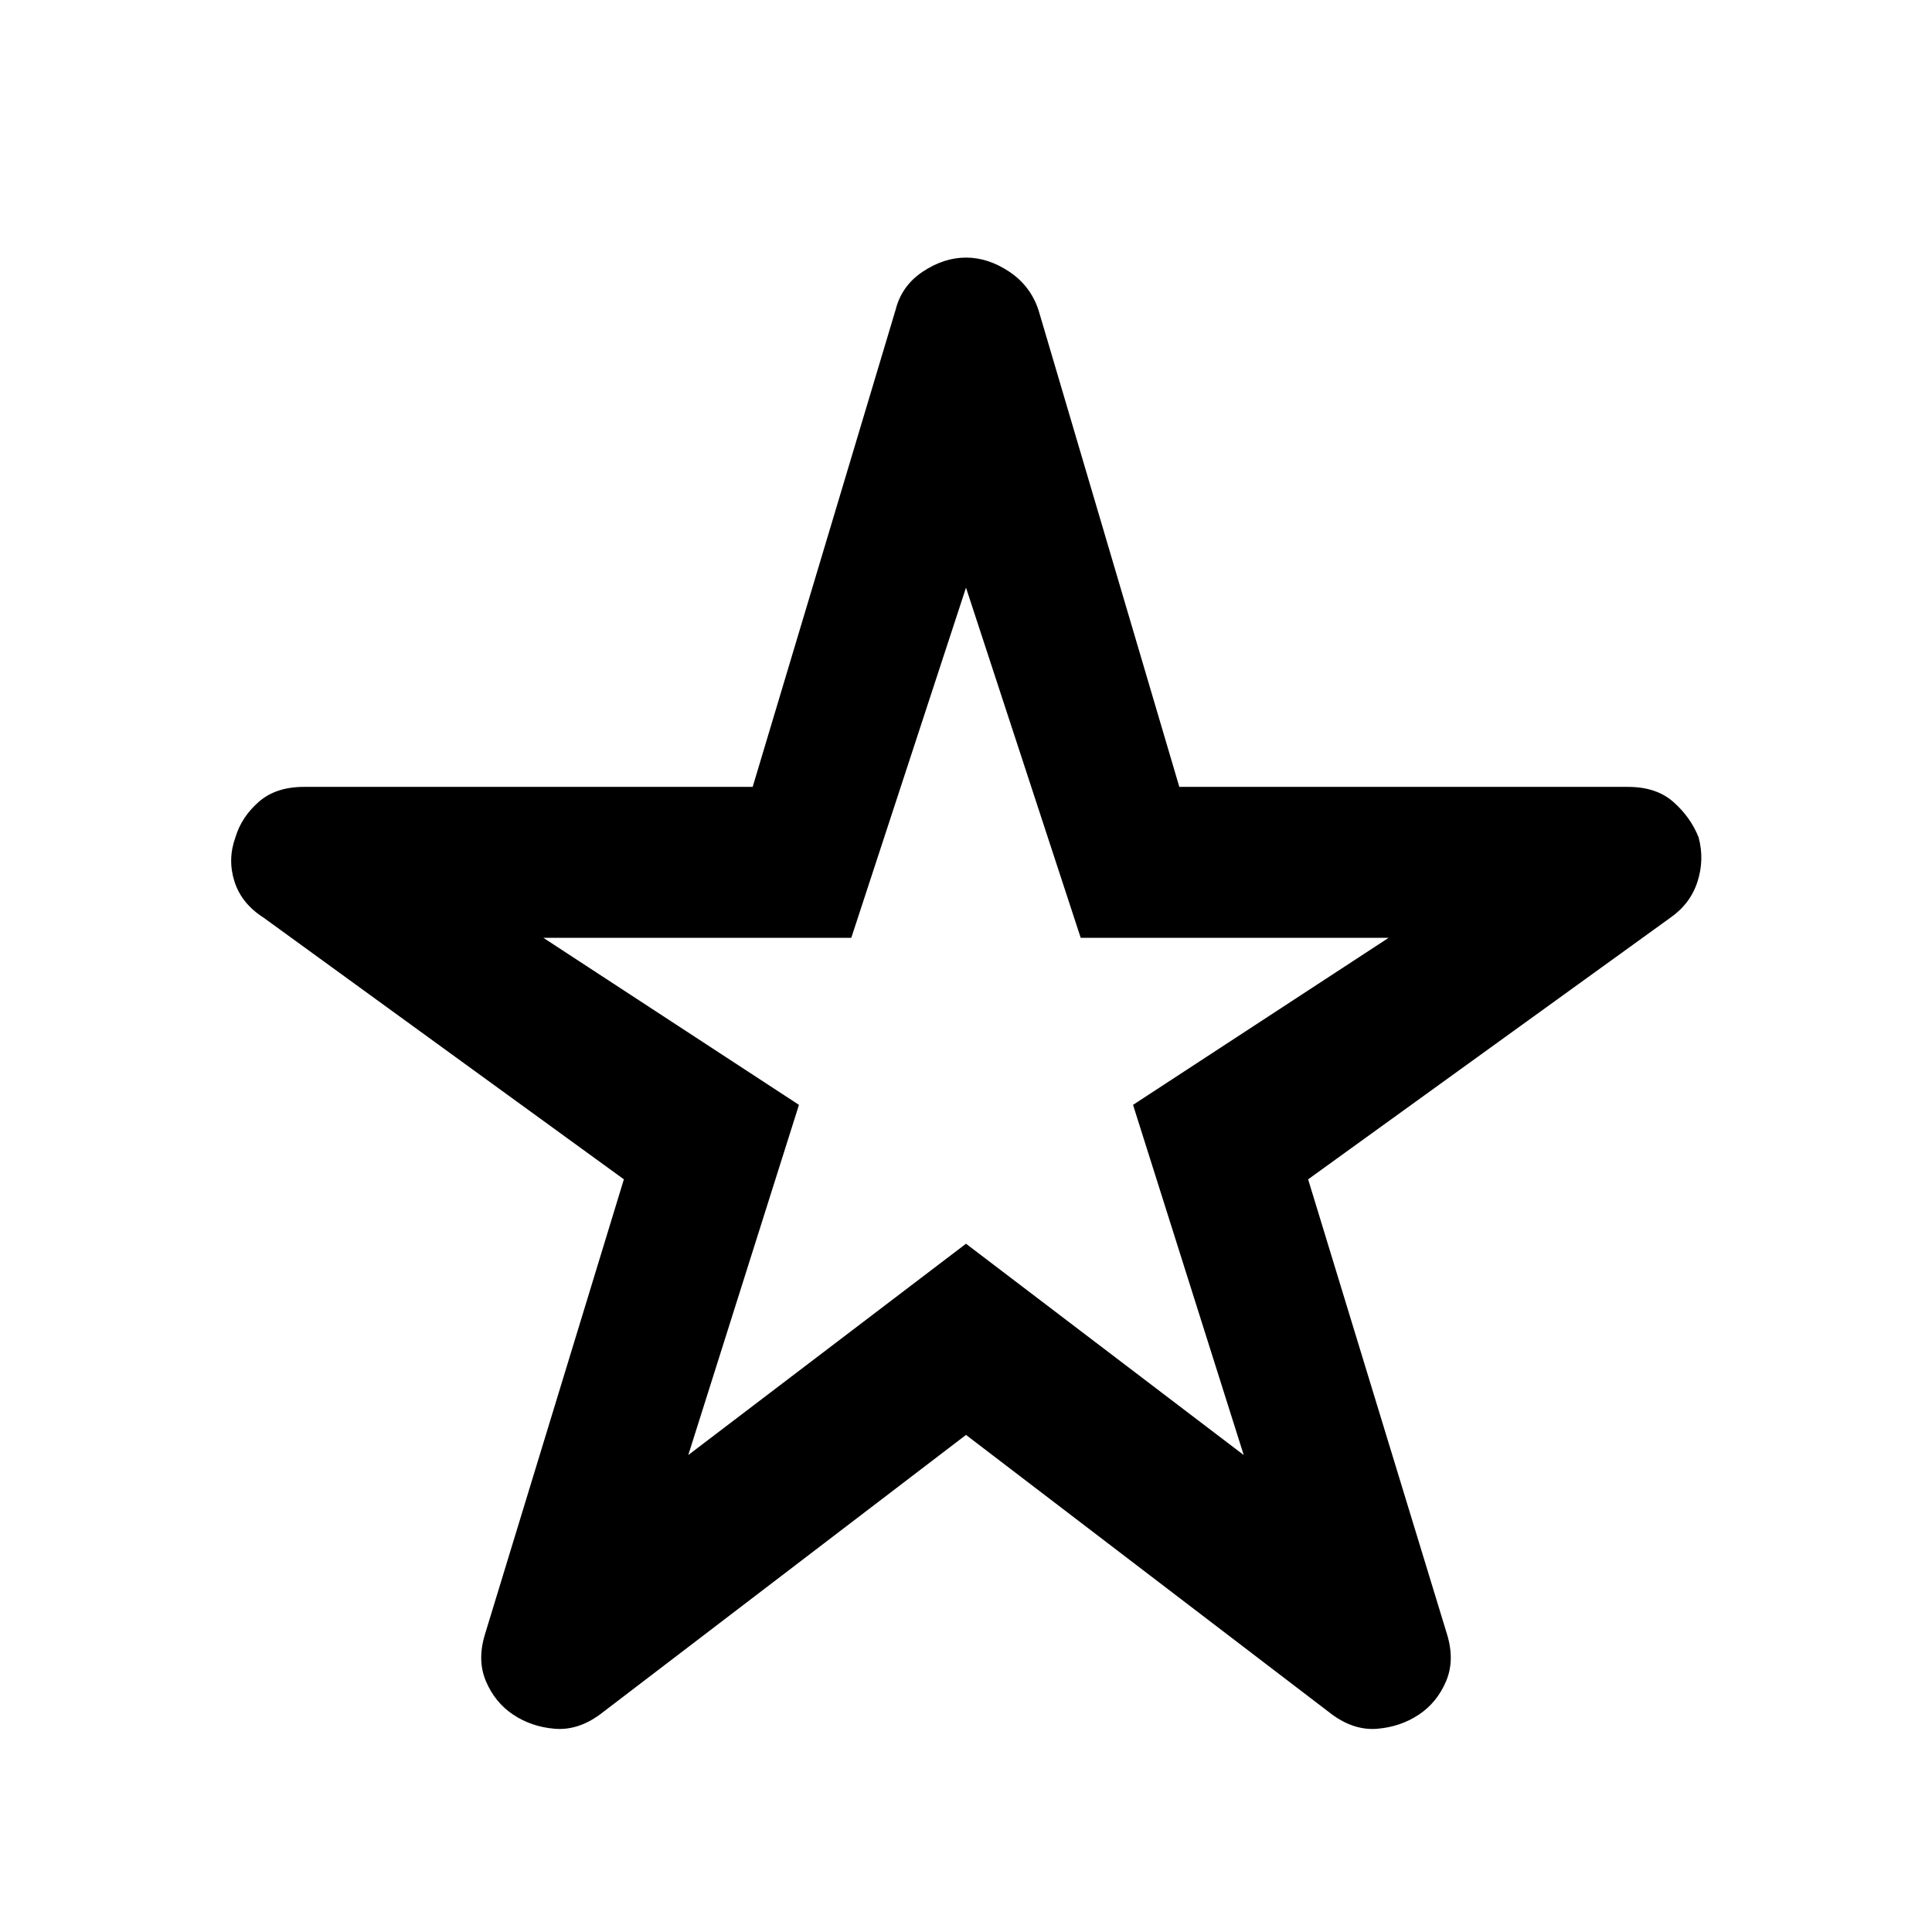 <svg xmlns="http://www.w3.org/2000/svg" height="48" width="48"><path d="M17.1 36.15 24 30.9l6.9 5.25-2.75-8.7 6.35-4.15h-7.65L24 14.6l-2.85 8.7H13.5l6.35 4.15Zm6.9-.5-9.1 6.95q-.55.4-1.125.35-.575-.05-1.025-.35-.45-.3-.675-.825-.225-.525-.025-1.175l3.45-11.3-8.95-6.5q-.55-.35-.725-.9-.175-.55.025-1.1.15-.5.575-.875.425-.375 1.125-.375H18.7L22.25 7.7q.15-.6.675-.95T24 6.4q.55 0 1.075.35.525.35.725.95l3.5 11.85h11.15q.7 0 1.125.375.425.375.625.875.15.55-.025 1.1t-.675.9l-9 6.5 3.45 11.3q.2.65-.025 1.175t-.675.825q-.45.3-1.025.35-.575.05-1.125-.35Zm0-10.3Z"/></svg>